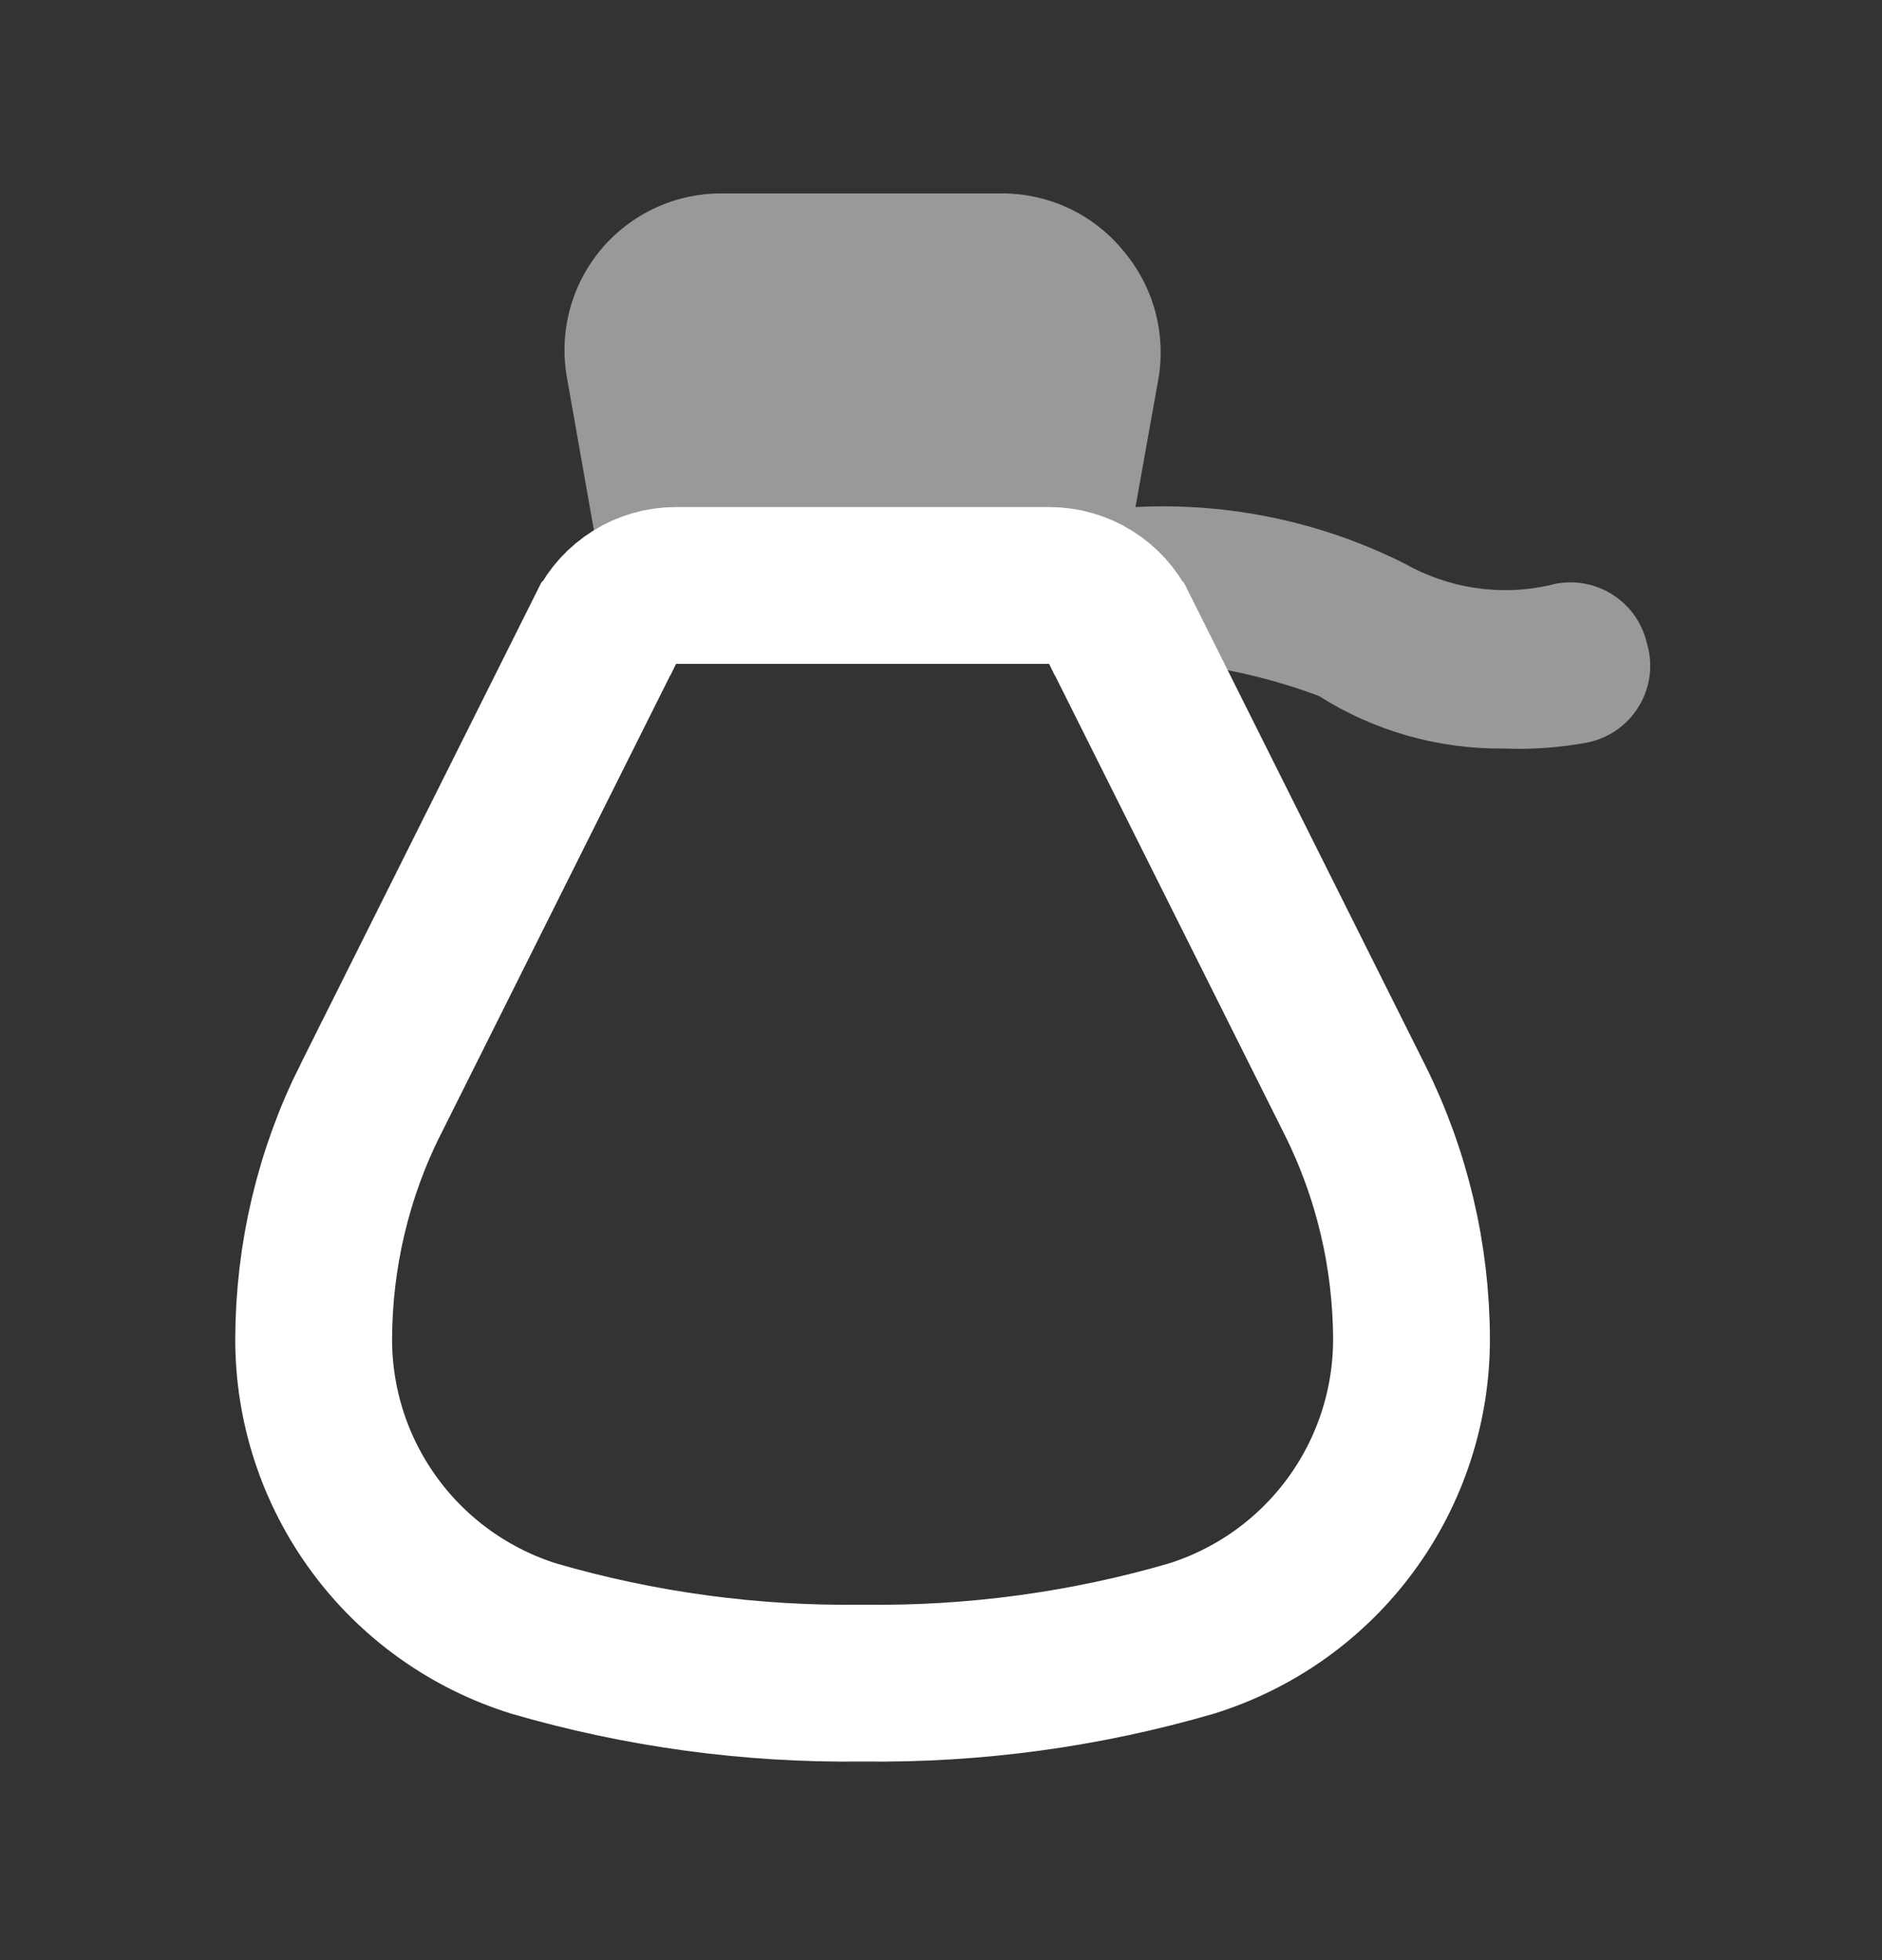 <svg width="24" height="25" viewBox="0 0 24 25" fill="none" xmlns="http://www.w3.org/2000/svg">
<rect x="0" y="0" width="24" height="25" fill="#333333" stroke="none"/>
<path d="M21 8.197C20.969 8.065 20.911 7.941 20.831 7.832C20.75 7.724 20.648 7.632 20.531 7.564C20.415 7.496 20.285 7.452 20.151 7.435C20.016 7.418 19.88 7.429 19.75 7.467C19.123 7.604 18.468 7.504 17.91 7.187C16.848 6.654 15.666 6.406 14.48 6.467L14.77 4.847C14.821 4.56 14.809 4.266 14.735 3.984C14.661 3.703 14.526 3.441 14.34 3.217C14.155 2.985 13.921 2.798 13.654 2.668C13.388 2.539 13.096 2.47 12.8 2.467H9.2C8.906 2.466 8.616 2.53 8.35 2.655C8.084 2.779 7.848 2.961 7.66 3.187C7.474 3.411 7.339 3.673 7.265 3.954C7.191 4.236 7.179 4.53 7.23 4.817L7.73 7.647C7.773 7.88 7.896 8.09 8.08 8.24C8.263 8.39 8.493 8.471 8.73 8.467H13.37C14.536 8.325 15.72 8.465 16.82 8.877C17.522 9.323 18.338 9.555 19.17 9.547C19.535 9.562 19.901 9.535 20.26 9.467C20.395 9.437 20.522 9.379 20.634 9.298C20.745 9.217 20.839 9.113 20.908 8.994C20.978 8.874 21.022 8.742 21.038 8.605C21.053 8.468 21.041 8.329 21 8.197Z" fill="white" fill-opacity="0.5"/>
<path d="M14.274 8.022L14.276 8.024L17.276 14.024C17.276 14.024 17.276 14.024 17.276 14.024C17.75 14.972 17.997 16.018 18 17.078C18.001 17.932 17.728 18.765 17.221 19.453C16.716 20.139 16.005 20.645 15.192 20.899C13.835 21.294 12.426 21.485 11.013 21.467L11 21.467L10.987 21.467C9.574 21.485 8.165 21.294 6.808 20.899C5.995 20.645 5.284 20.139 4.779 19.453C4.272 18.765 3.999 17.933 4 17.078C4.003 16.018 4.25 14.972 4.724 14.024C4.724 14.024 4.724 14.024 4.725 14.024L7.724 8.024L7.726 8.022C7.808 7.855 7.936 7.715 8.094 7.617C8.252 7.519 8.434 7.467 8.62 7.467H13.38C13.566 7.467 13.748 7.519 13.906 7.617C14.064 7.715 14.192 7.855 14.274 8.022Z" stroke="white" stroke-width="2"/>
</svg>
